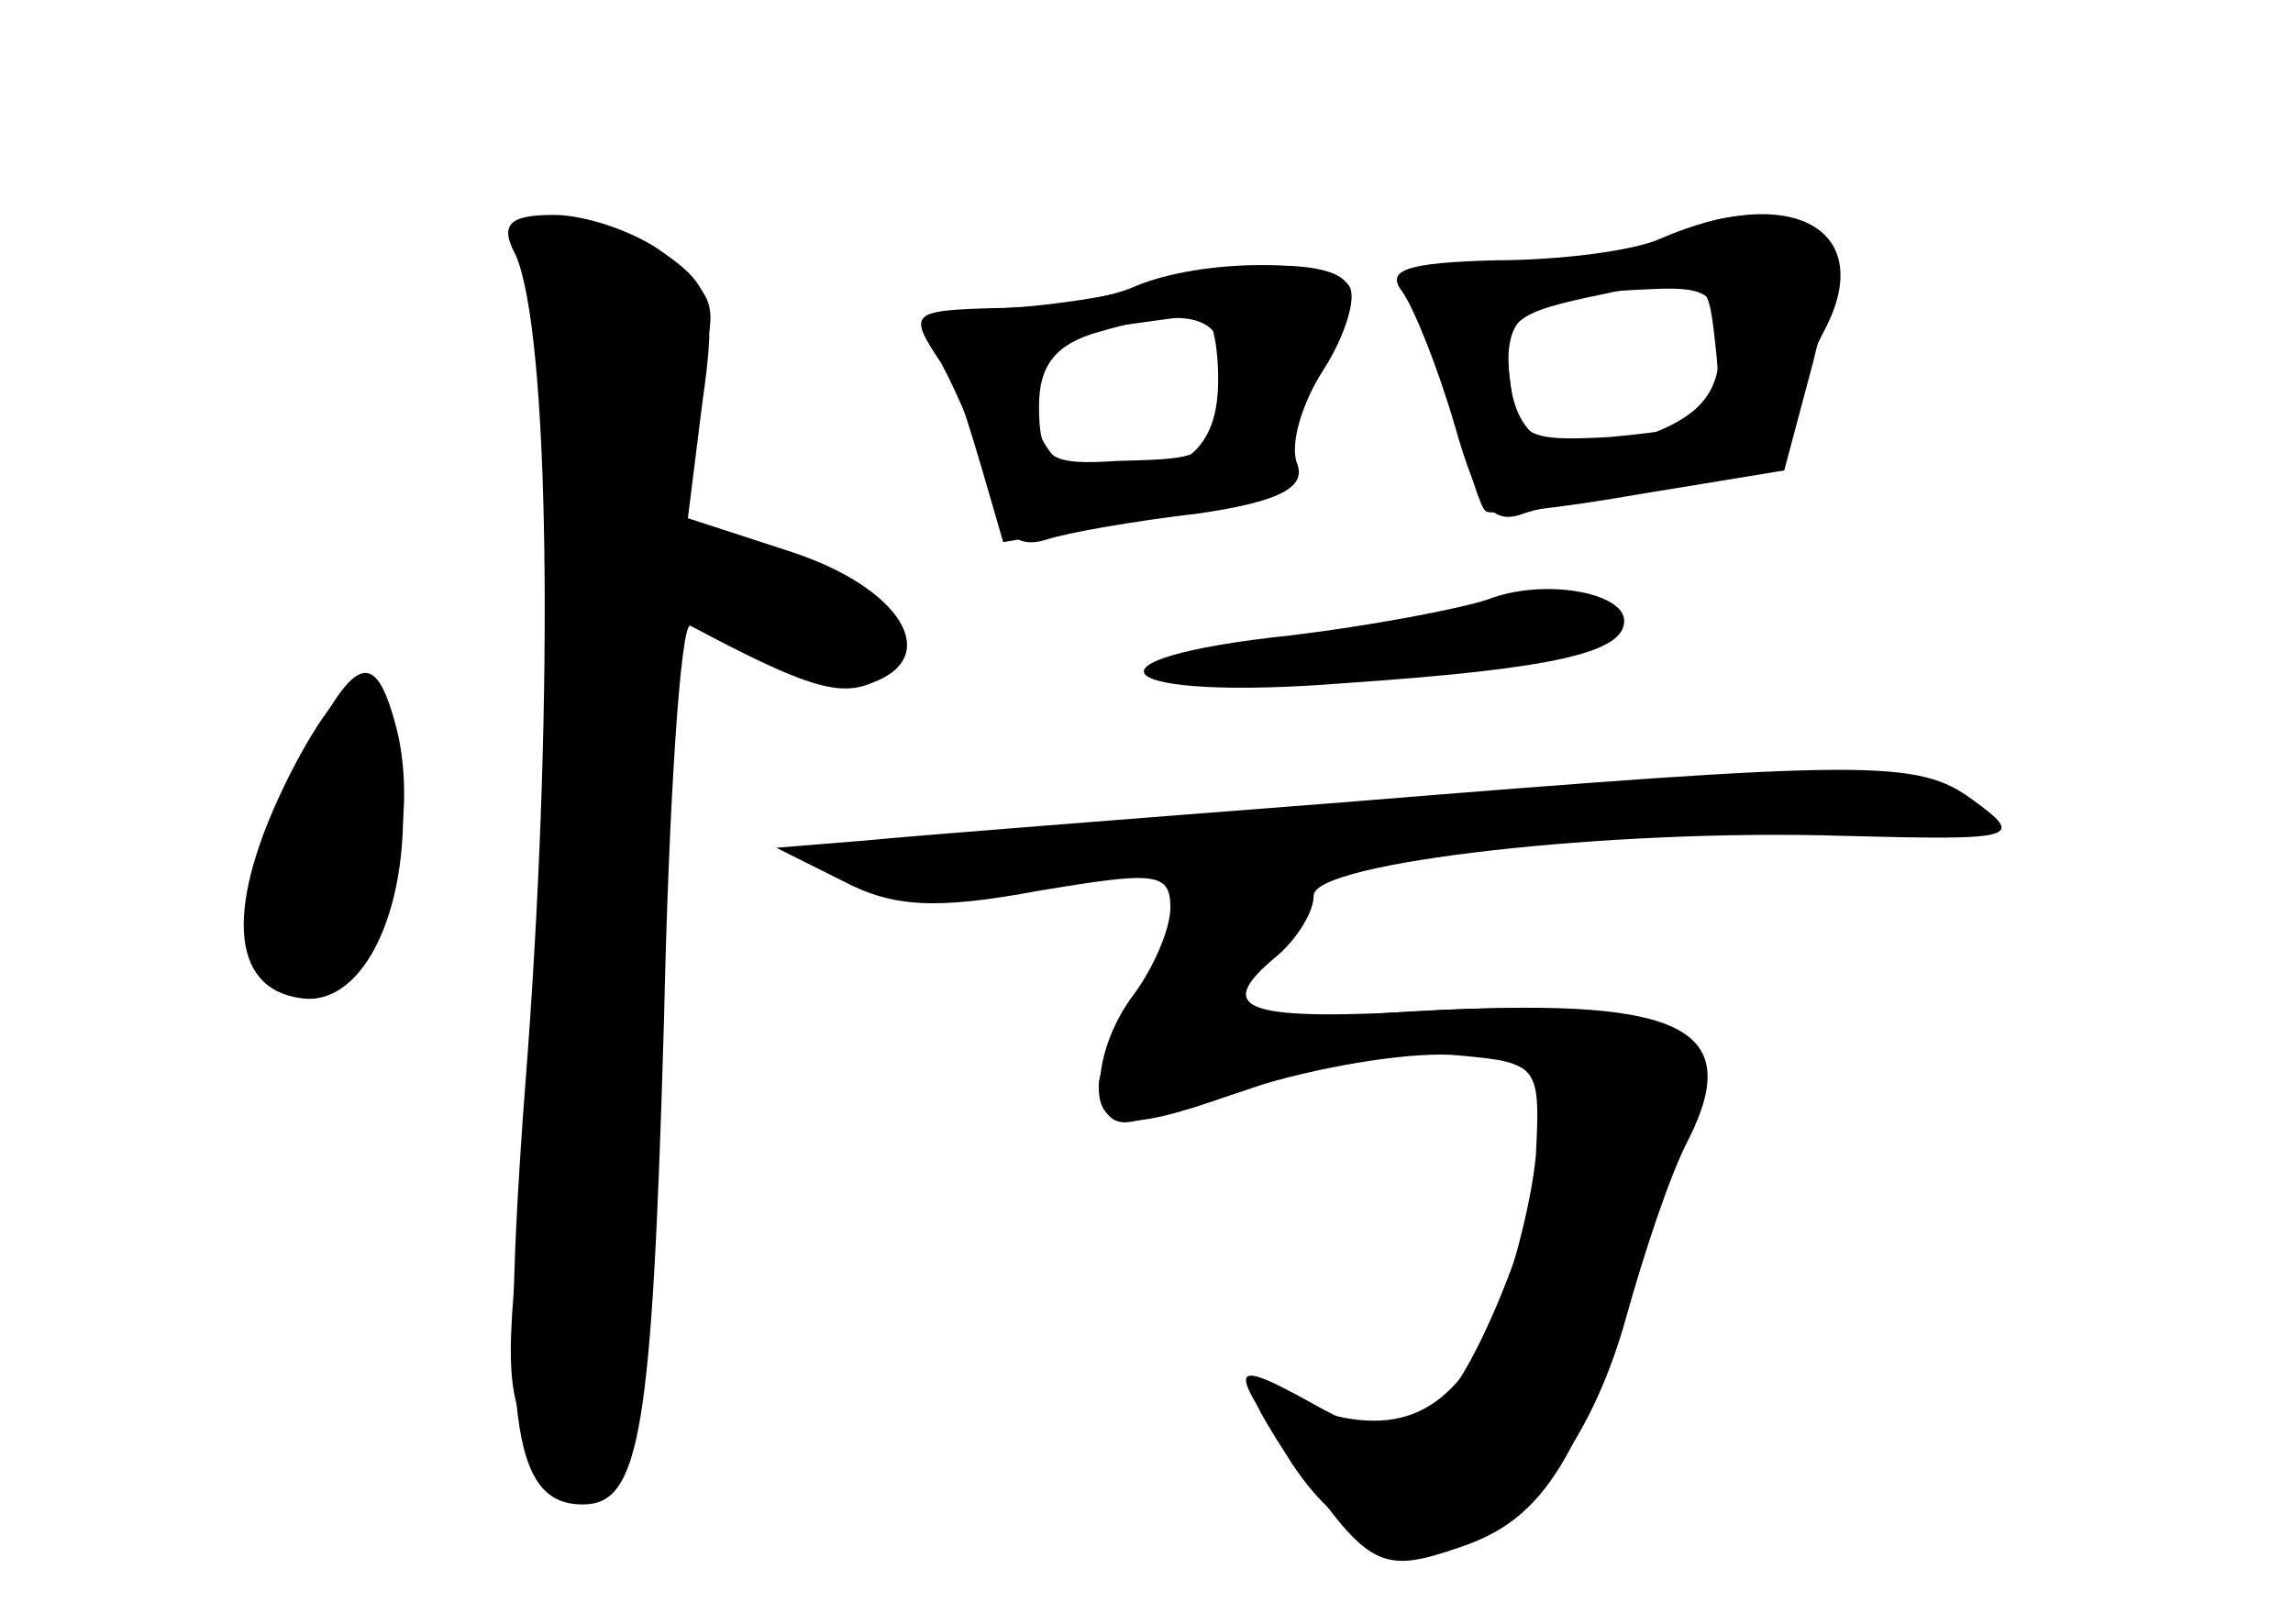 <?xml version="1.0" standalone="no"?>
<!DOCTYPE svg PUBLIC "-//W3C//DTD SVG 20010904//EN"
 "http://www.w3.org/TR/2001/REC-SVG-20010904/DTD/svg10.dtd">
<svg version="1.0" xmlns="http://www.w3.org/2000/svg"
 width="96pt" height="68pt" viewBox="0 0 96 68"
 preserveAspectRatio="xMidYMid meet">
<g transform="translate(0,68) scale(0.1,-0.1)" fill="#000000" stroke="none">
<g id="part-0" class="char-part">
  <path d="M216 573 c14 -33 16 -182 5 -333 -12 -153 -7 -190 23 -190 24 0 29
30 34 203 2 92 7 166 11 165 47 -25 62 -30 76 -24 30 11 12 40 -34 55 l-43 14
6 48 c6 42 4 49 -16 63 -12 9 -33 16 -46 16 -19 0 -23 -4 -16 -17z"/>
  <path d="M697 579 c-10 -6 -39 -11 -63 -11 -39 0 -44 -2 -39 -16 4 -9 11 -32
15 -50 5 -19 10 -35 12 -36 1 -2 30 1 64 7 l61 10 12 45 c9 36 9 47 -1 54 -17
11 -39 10 -61 -3z m20 -75 c-2 -2 -21 -5 -43 -7 -36 -2 -39 0 -42 25 -3 24 1
27 40 35 42 9 43 8 46 -20 2 -16 2 -31 -1 -33z"/>
  <path d="M480 560 c-14 -4 -40 -8 -59 -9 -27 -1 -32 -4 -26 -18 4 -10 11 -32
16 -49 l9 -31 60 10 c51 8 60 13 60 31 0 11 7 30 15 40 8 10 12 23 9 27 -6 11
-50 10 -84 -1z m32 -40 c-5 -32 -5 -32 -44 -33 -29 -2 -33 1 -33 23 0 17 7 26
25 31 41 12 55 6 52 -21z"/>
  <path d="M623 429 c-12 -4 -49 -11 -82 -15 -95 -10 -76 -28 23 -20 88 6 116
13 116 26 0 12 -34 18 -57 9z"/>
  <path d="M121 355 c-27 -54 -25 -89 5 -93 27 -4 47 40 42 93 -4 53 -20 53 -47
0z"/>
  <path d="M562 344 c-90 -7 -180 -14 -200 -16 l-37 -3 28 -14 c21 -11 39 -12
82 -4 48 8 55 8 55 -7 0 -9 -7 -25 -15 -36 -17 -22 -20 -54 -4 -54 5 0 32 7
58 16 27 8 64 14 82 12 33 -3 34 -4 32 -42 -2 -21 -11 -55 -20 -75 -19 -37
-43 -45 -87 -26 -16 7 -15 3 5 -28 44 -67 113 -36 140 62 7 25 18 59 26 74 23
46 -2 59 -104 54 -83 -5 -96 0 -68 23 8 7 15 18 15 25 0 14 125 28 221 25 74
-2 77 -1 55 15 -23 17 -43 17 -264 -1z"/>
</g>
<g id="part-1" class="char-part">
  <path d="M226 553 c11 -48 8 -252 -6 -367 -9 -78 -9 -92 6 -114 30 -46 40 -8
48 180 3 94 8 173 10 175 2 2 20 -6 41 -18 30 -18 38 -20 45 -8 13 20 -8 38
-52 46 -43 6 -43 5 -23 86 6 21 2 28 -24 41 -47 25 -54 21 -45 -21z"/>
  <path d="M125 359 c-20 -43 -23 -75 -6 -92 26 -26 61 53 47 108 -9 35 -18 31
-41 -16z"/>
</g>
<g id="part-2" class="char-part">
  <path d="M475 560 c-11 -5 -37 -9 -58 -9 -36 -1 -37 -2 -23 -23 7 -13 17 -36
20 -51 5 -20 11 -27 24 -23 9 3 38 8 64 11 34 5 45 11 41 21 -3 8 2 25 11 39
9 14 14 30 11 35 -7 12 -62 12 -90 0z m35 -39 c0 -29 -14 -41 -50 -41 -18 0
-30 19 -30 45 0 8 14 15 33 18 17 2 35 5 40 5 4 1 7 -11 7 -27z"/>
</g>
<g id="part-3" class="char-part">
  <path d="M695 580 c-11 -5 -42 -9 -69 -9 -37 -1 -46 -4 -39 -13 5 -7 15 -32
22 -56 10 -35 16 -42 29 -37 9 3 38 9 65 12 34 4 47 10 47 22 0 9 6 28 14 43
22 42 -14 62 -69 38z m25 -45 c0 -18 -7 -28 -27 -36 -39 -14 -58 -7 -61 23 -3
28 8 35 61 37 23 1 27 -3 27 -24z"/>
</g>
<g id="part-4" class="char-part">
  <path d="M545 253 c-64 -5 -85 -12 -85 -28 0 -19 14 -19 65 0 56 20 114 19
122 -2 9 -22 -28 -124 -50 -137 -13 -8 -24 -7 -47 6 -36 20 -37 17 -7 -25 30
-44 36 -46 68 -35 36 12 51 37 78 127 22 72 22 76 5 88 -17 12 -59 14 -149 6z"/>
</g>
</g>
</svg>